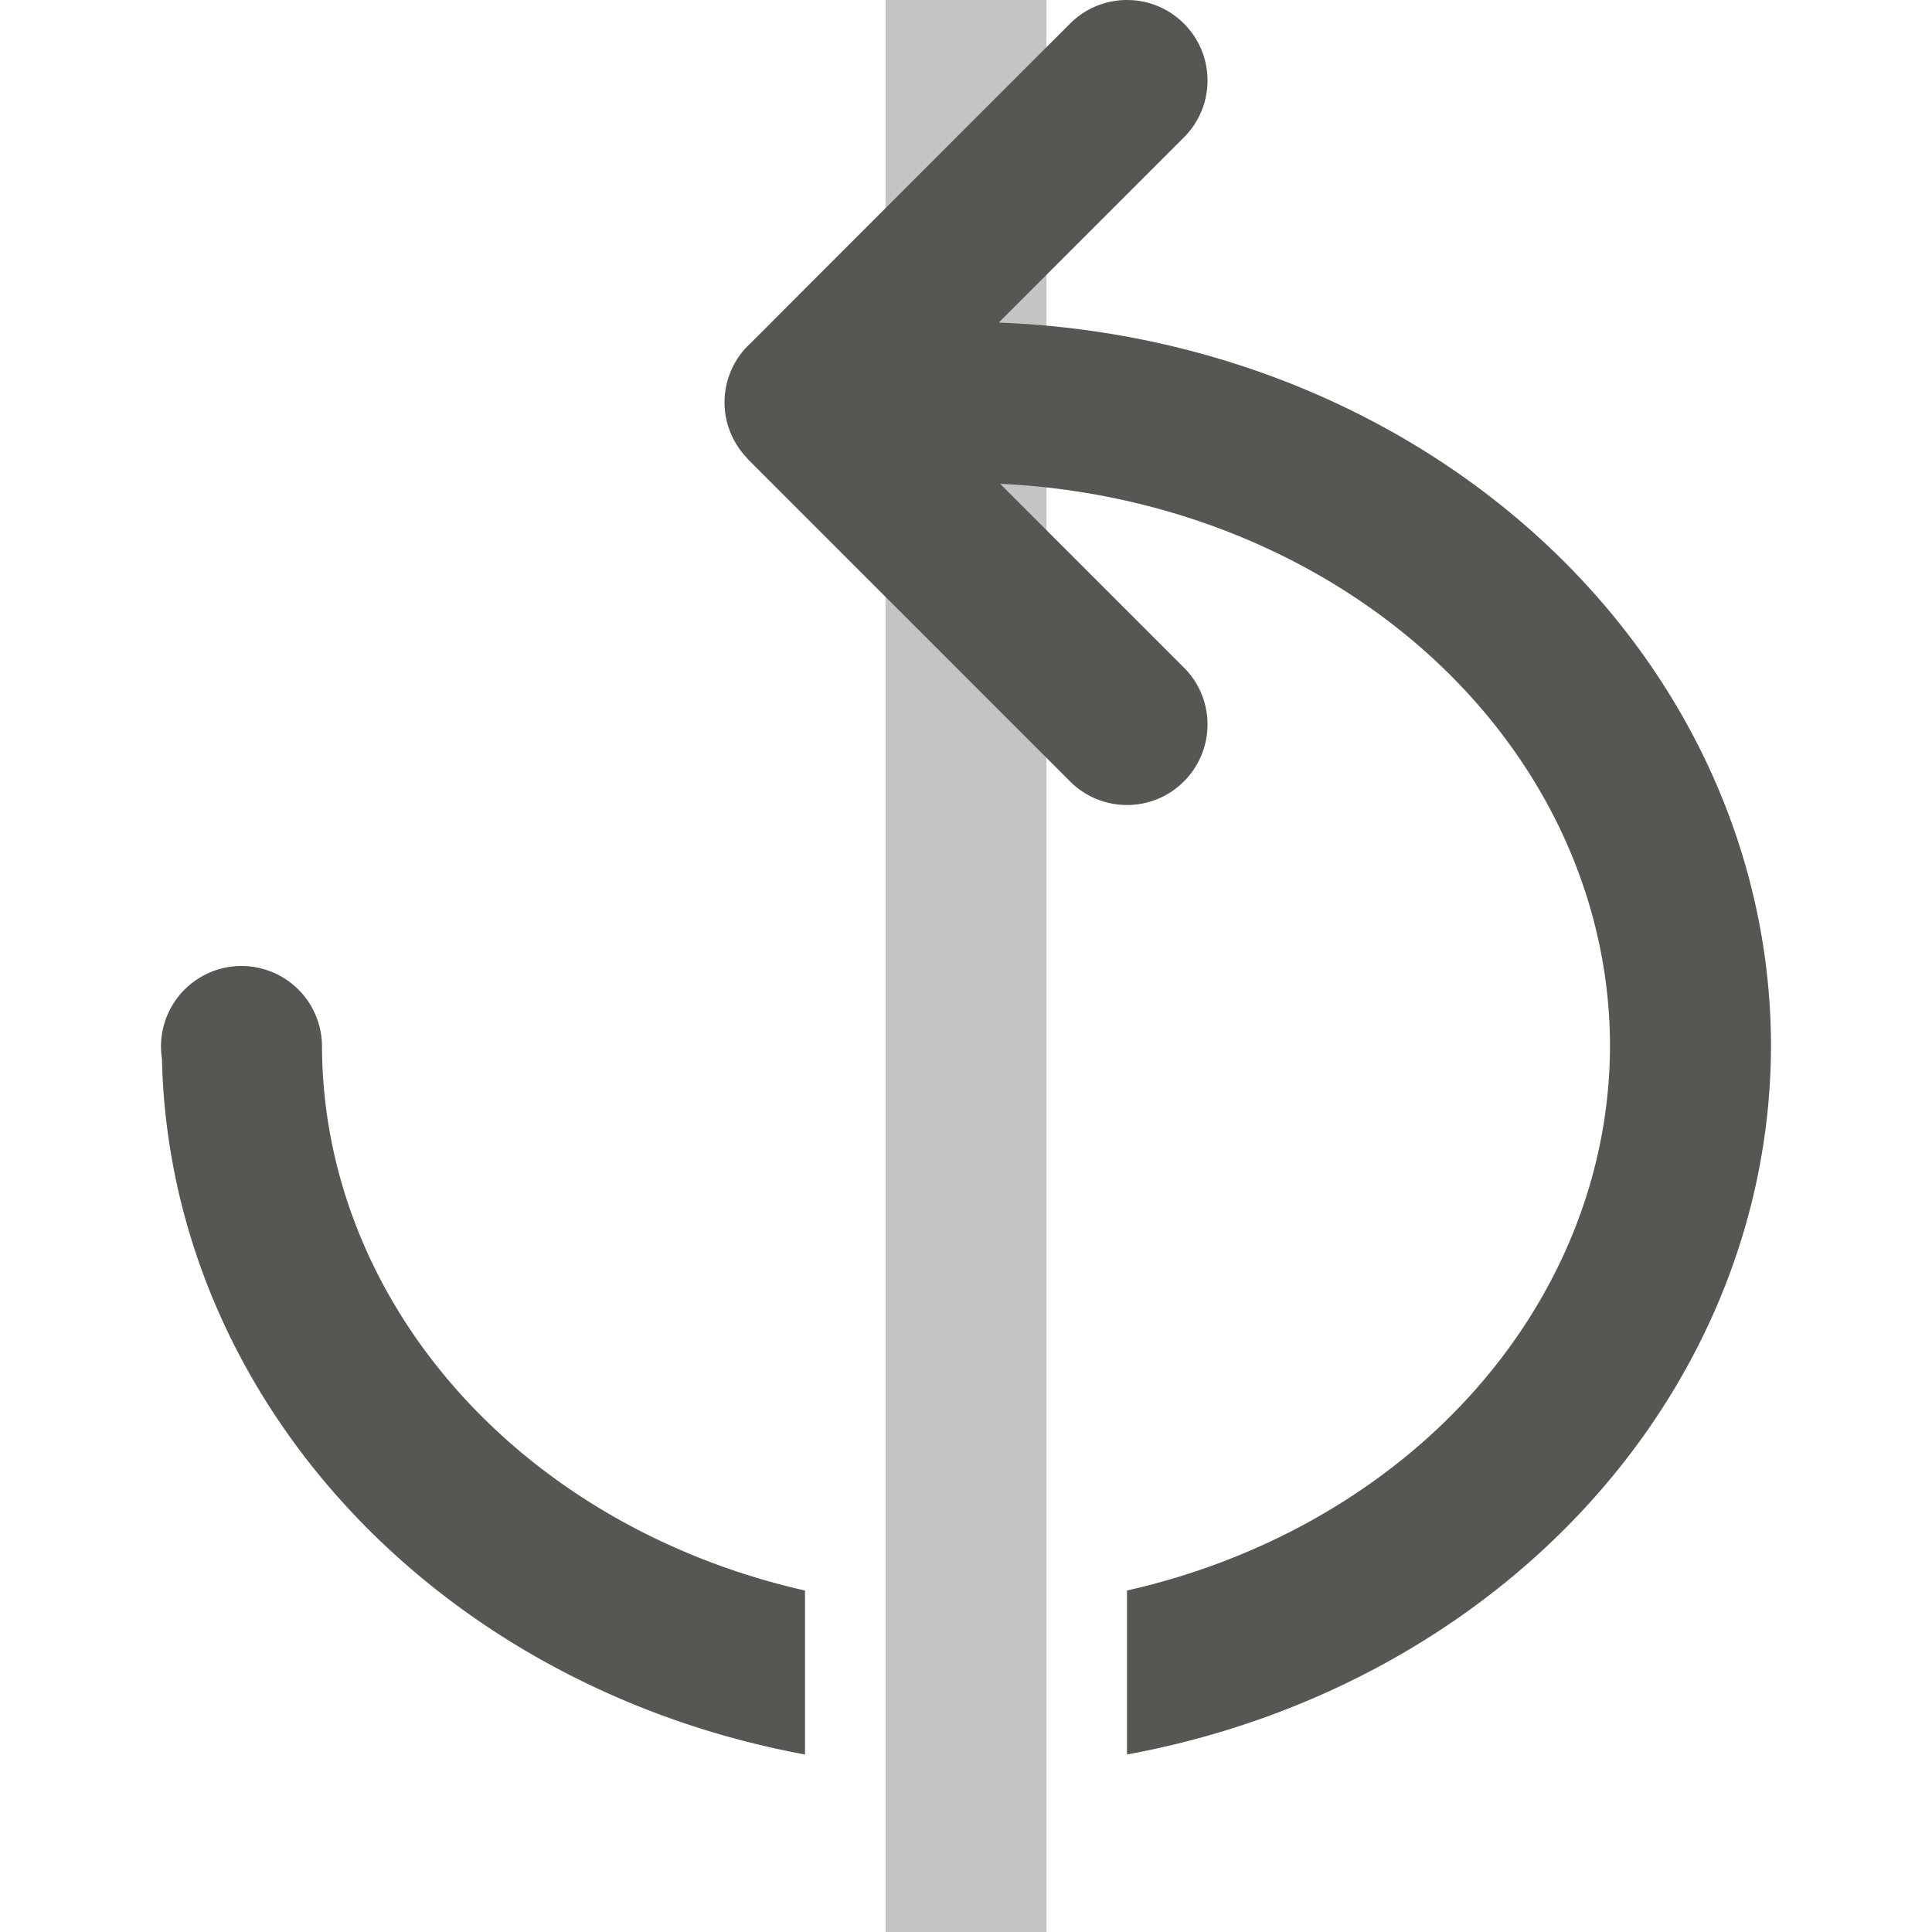 <svg height="24" viewBox="0 0 24 24" width="24" xmlns="http://www.w3.org/2000/svg"><g fill="#555753"><path d="m11 24h2v-24h-2z" opacity=".35"/><path d="m14 0c-.256 0-.512.098-.707.293l-3.293 3.293-.672.674-.025.023c-.194.188-.303.447-.303.717.001.259.103.508.283.693v.004l.717.717 3.293 3.293c.391.391 1.024.391 1.414 0 .391-.391.391-1.024 0-1.414l-2.283-2.283a8 7 0 0 1 7.576 6.99 8 7 0 0 1 -6 6.758v2.037a10 9 0 0 0 8-8.795 10 9 0 0 0 -9.586-8.992v-.008l2.293-2.293c.391-.391.391-1.024 0-1.414-.195-.195-.451-.293-.707-.293zm-11 12a1 1 0 0 0 -1 1 1 1 0 0 0 .012.154 10 9 0 0 0 7.988 8.641v-2.037a8 7 0 0 1 -6-6.758 1 1 0 0 0 -1-1z"/></g></svg>